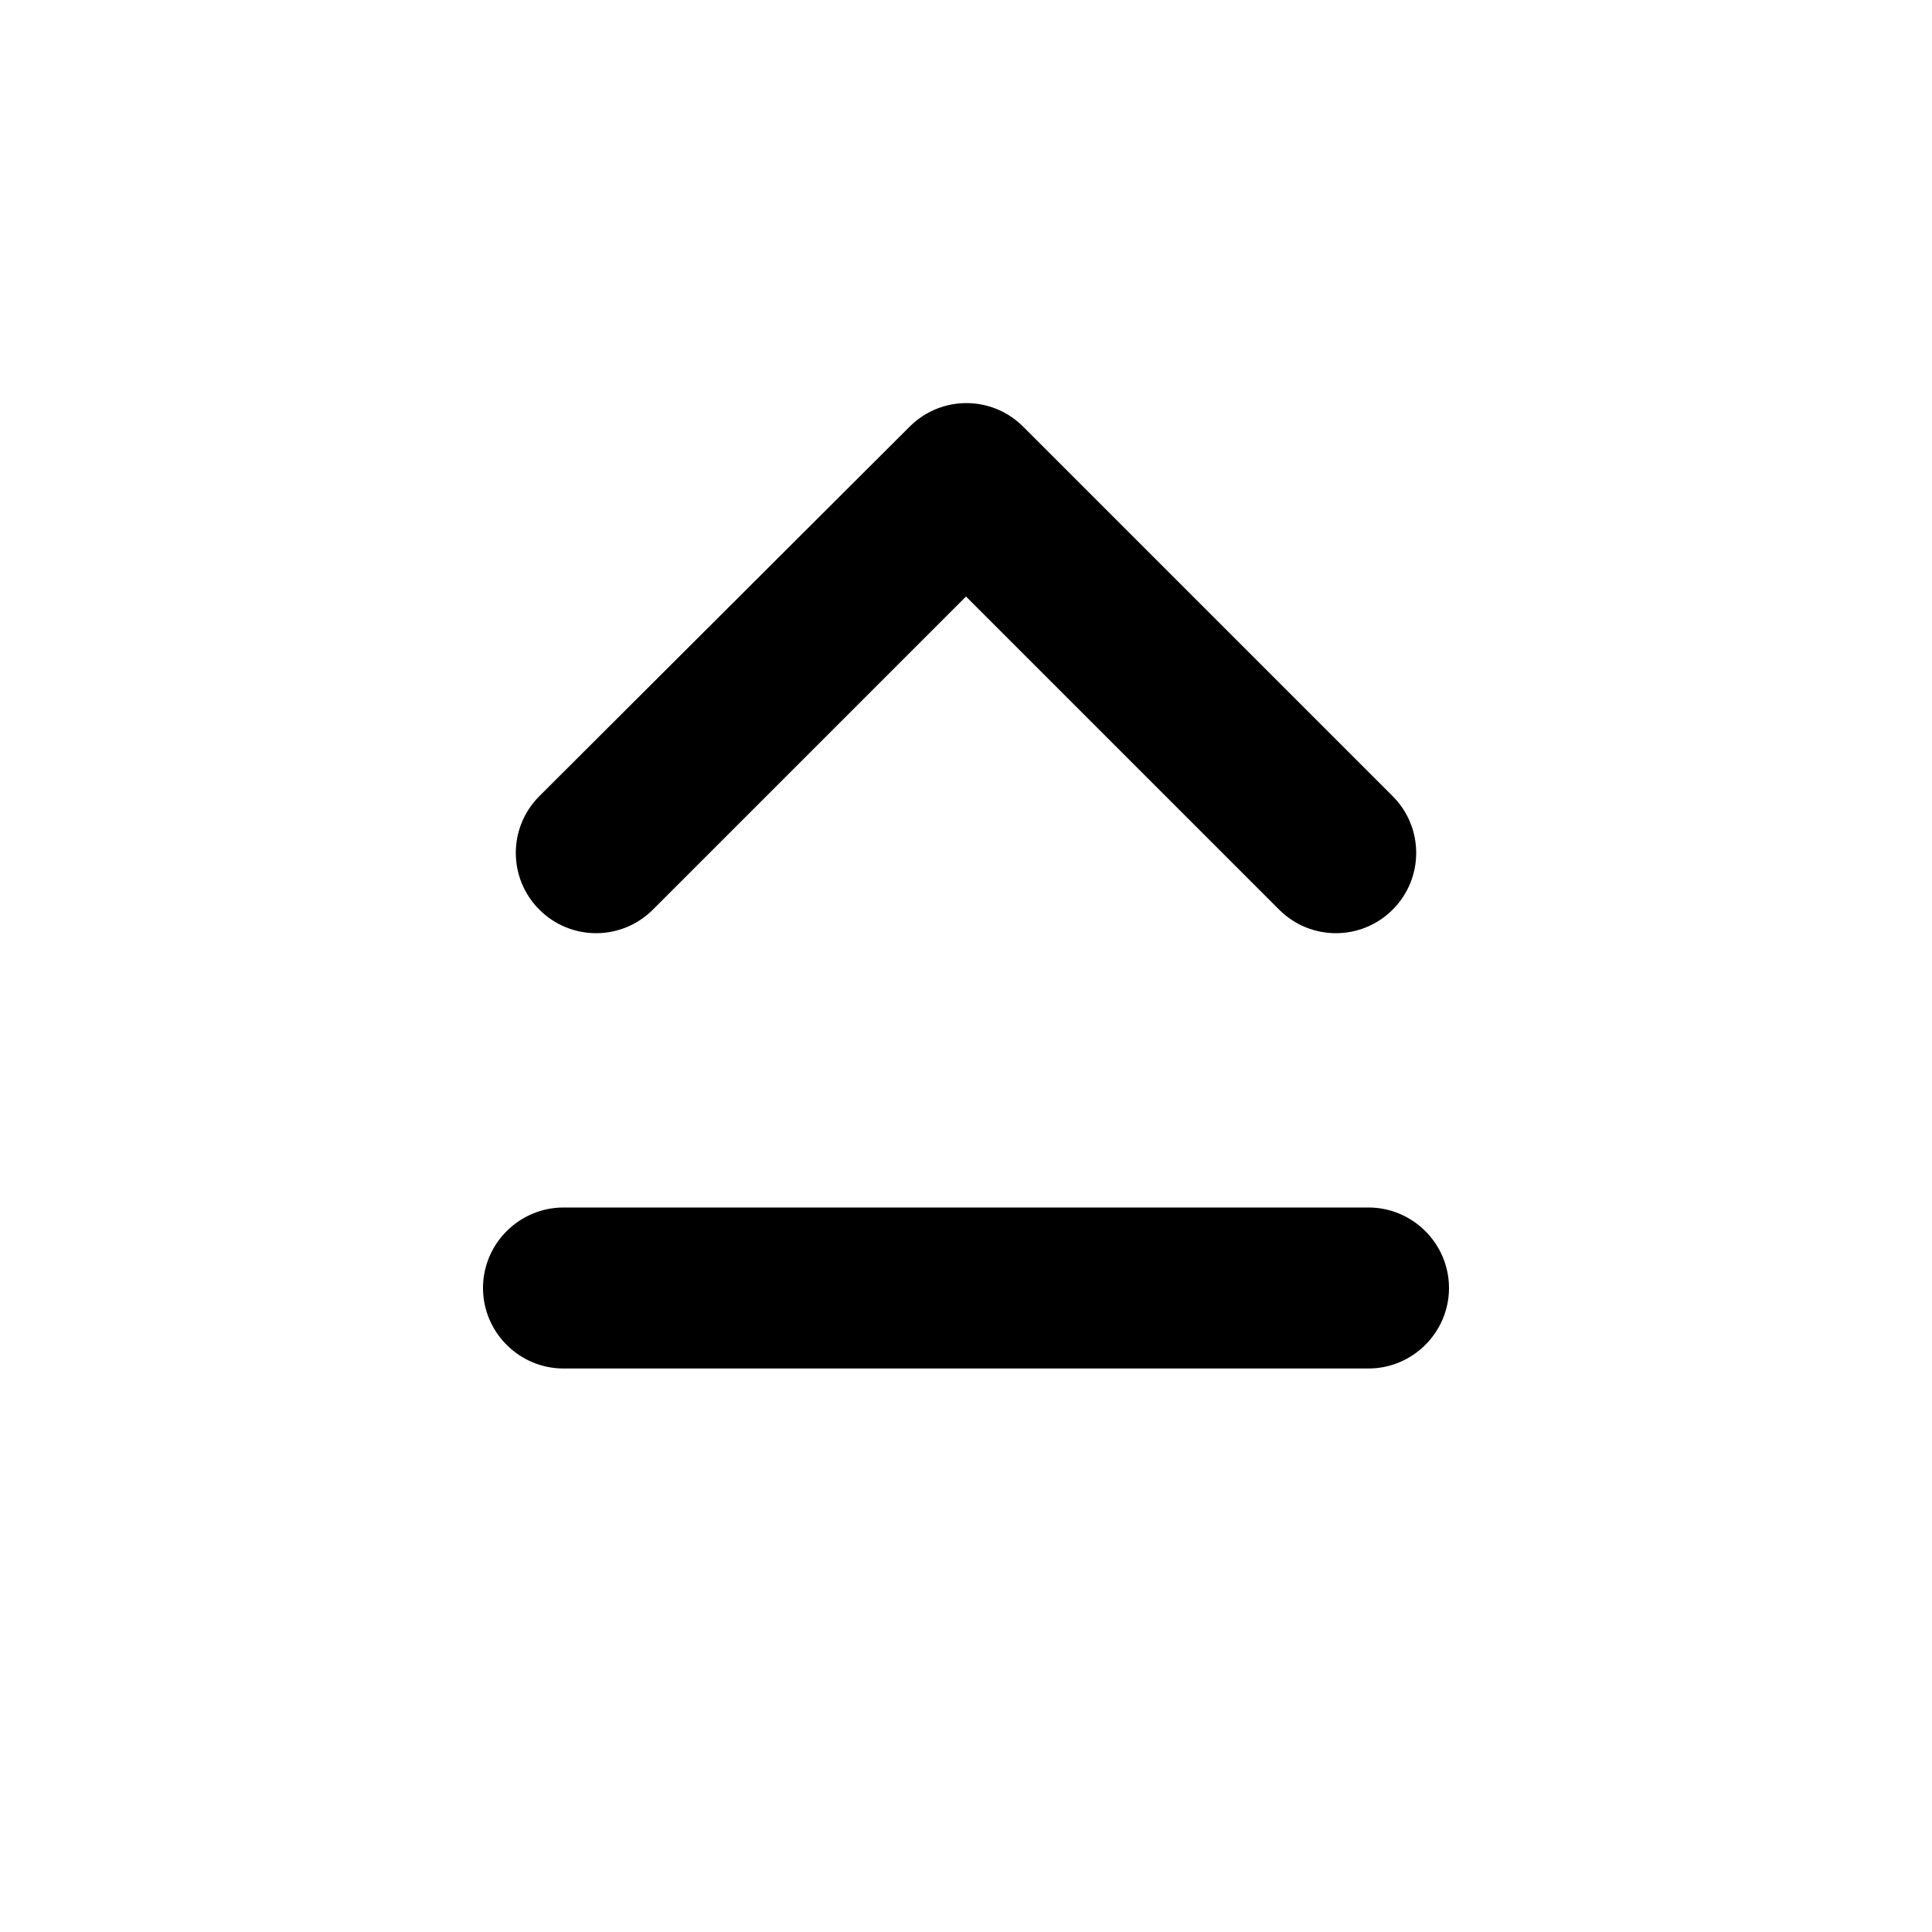 <svg width="24" height="24" viewBox="0 0 24 24" fill="none" xmlns="http://www.w3.org/2000/svg">
<path fill-rule="evenodd" clip-rule="evenodd" d="M12 7.41L15.89 11.3C16.28 11.69 16.91 11.69 17.3 11.3C17.69 10.91 17.69 10.28 17.3 9.89L12.71 5.3C12.32 4.91 11.69 4.91 11.3 5.3L6.7 9.89C6.31 10.28 6.31 10.91 6.7 11.3C7.09 11.69 7.72 11.69 8.11 11.3L12 7.41ZM7 17H17C17.55 17 18 16.55 18 16C18 15.45 17.55 15 17 15H7C6.45 15 6 15.45 6 16C6 16.55 6.45 17 7 17Z" fill="black"/>
</svg>
